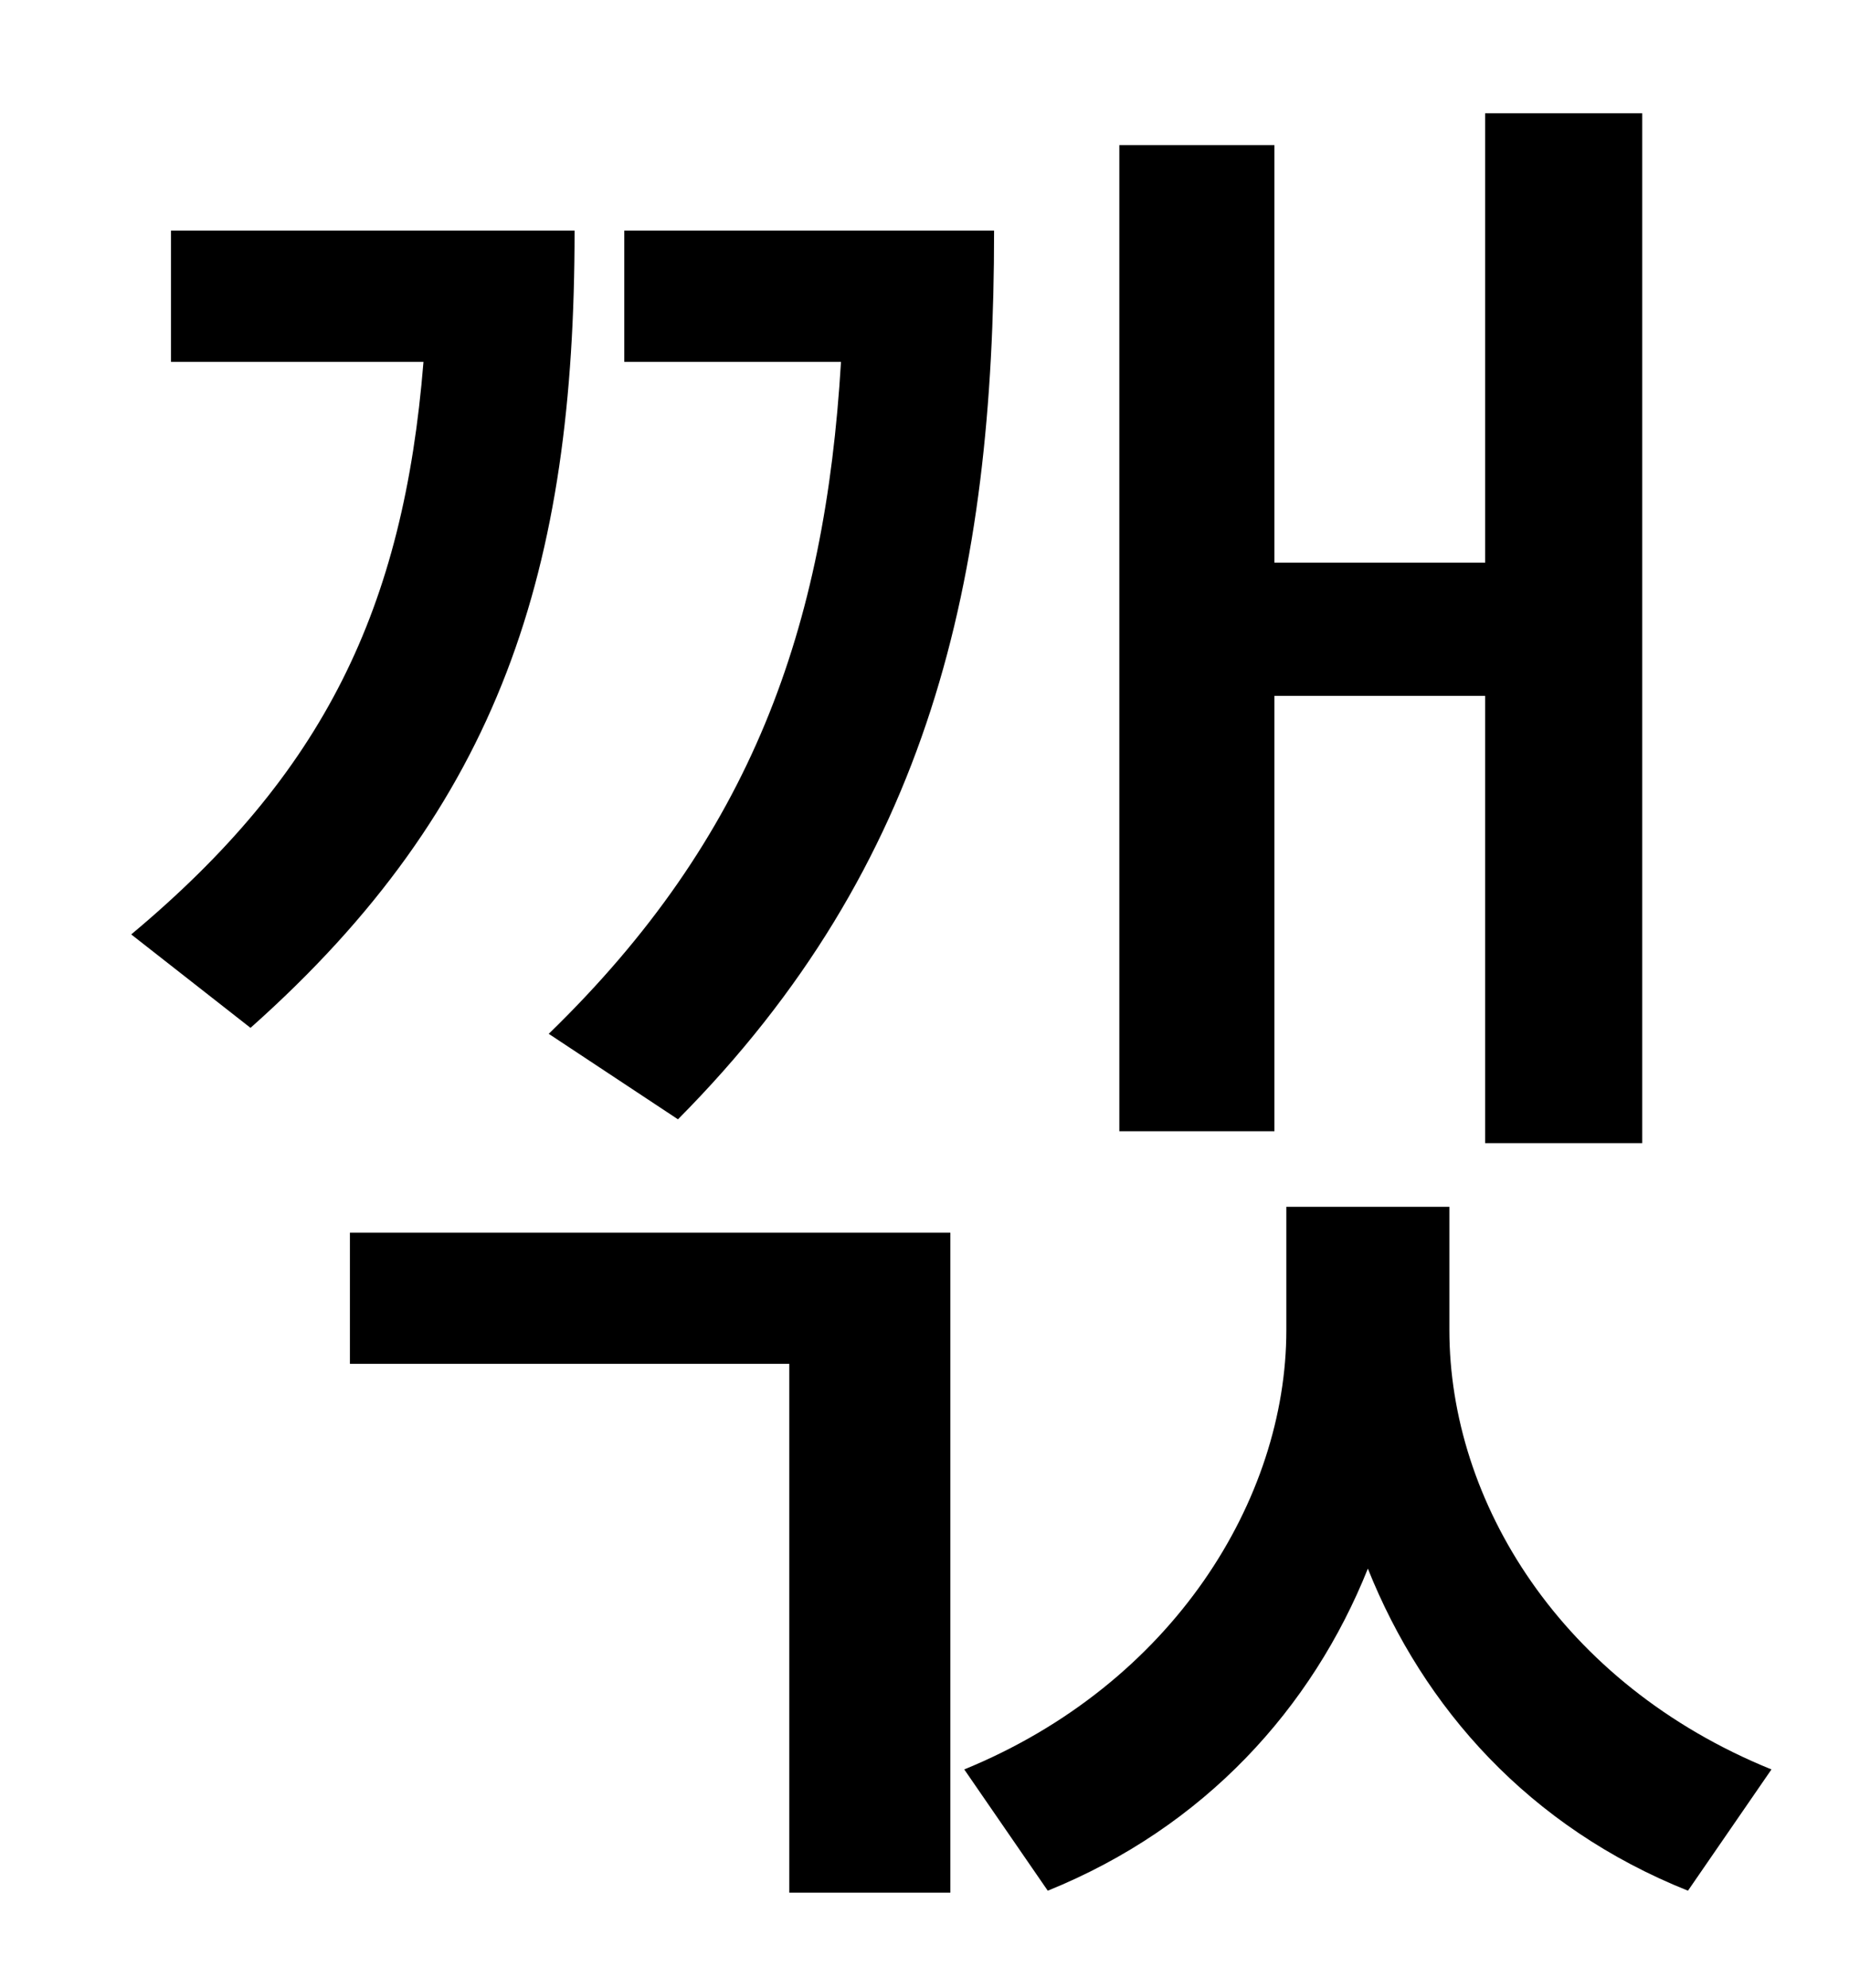 <?xml version="1.0" standalone="no"?>
<!DOCTYPE svg PUBLIC "-//W3C//DTD SVG 1.1//EN" "http://www.w3.org/Graphics/SVG/1.1/DTD/svg11.dtd" >
<svg xmlns="http://www.w3.org/2000/svg" xmlns:xlink="http://www.w3.org/1999/xlink" version="1.1" viewBox="-10 0 930 1000">
   <path fill="currentColor"
d="M631 350v219h-78v-496h78v210h106v-226h79v518h-79v-225h-106zM331 563l-65 -43c102 -99 139 -204 147 -338h-109v-66h186c0 175 -32 319 -159 447zM76 116h203c0 170 -37 289 -163 401l-60 -47c97 -81 137 -164 147 -288h-127v-66zM166 686v-66h302v332h-81v-266h-221z
M719 607v62c0 86 56 178 162 221l-42 61c-80 -32 -133 -92 -161 -162c-28 70 -82 130 -161 162l-42 -61c105 -43 162 -136 162 -221v-62h82z" />
</svg>
